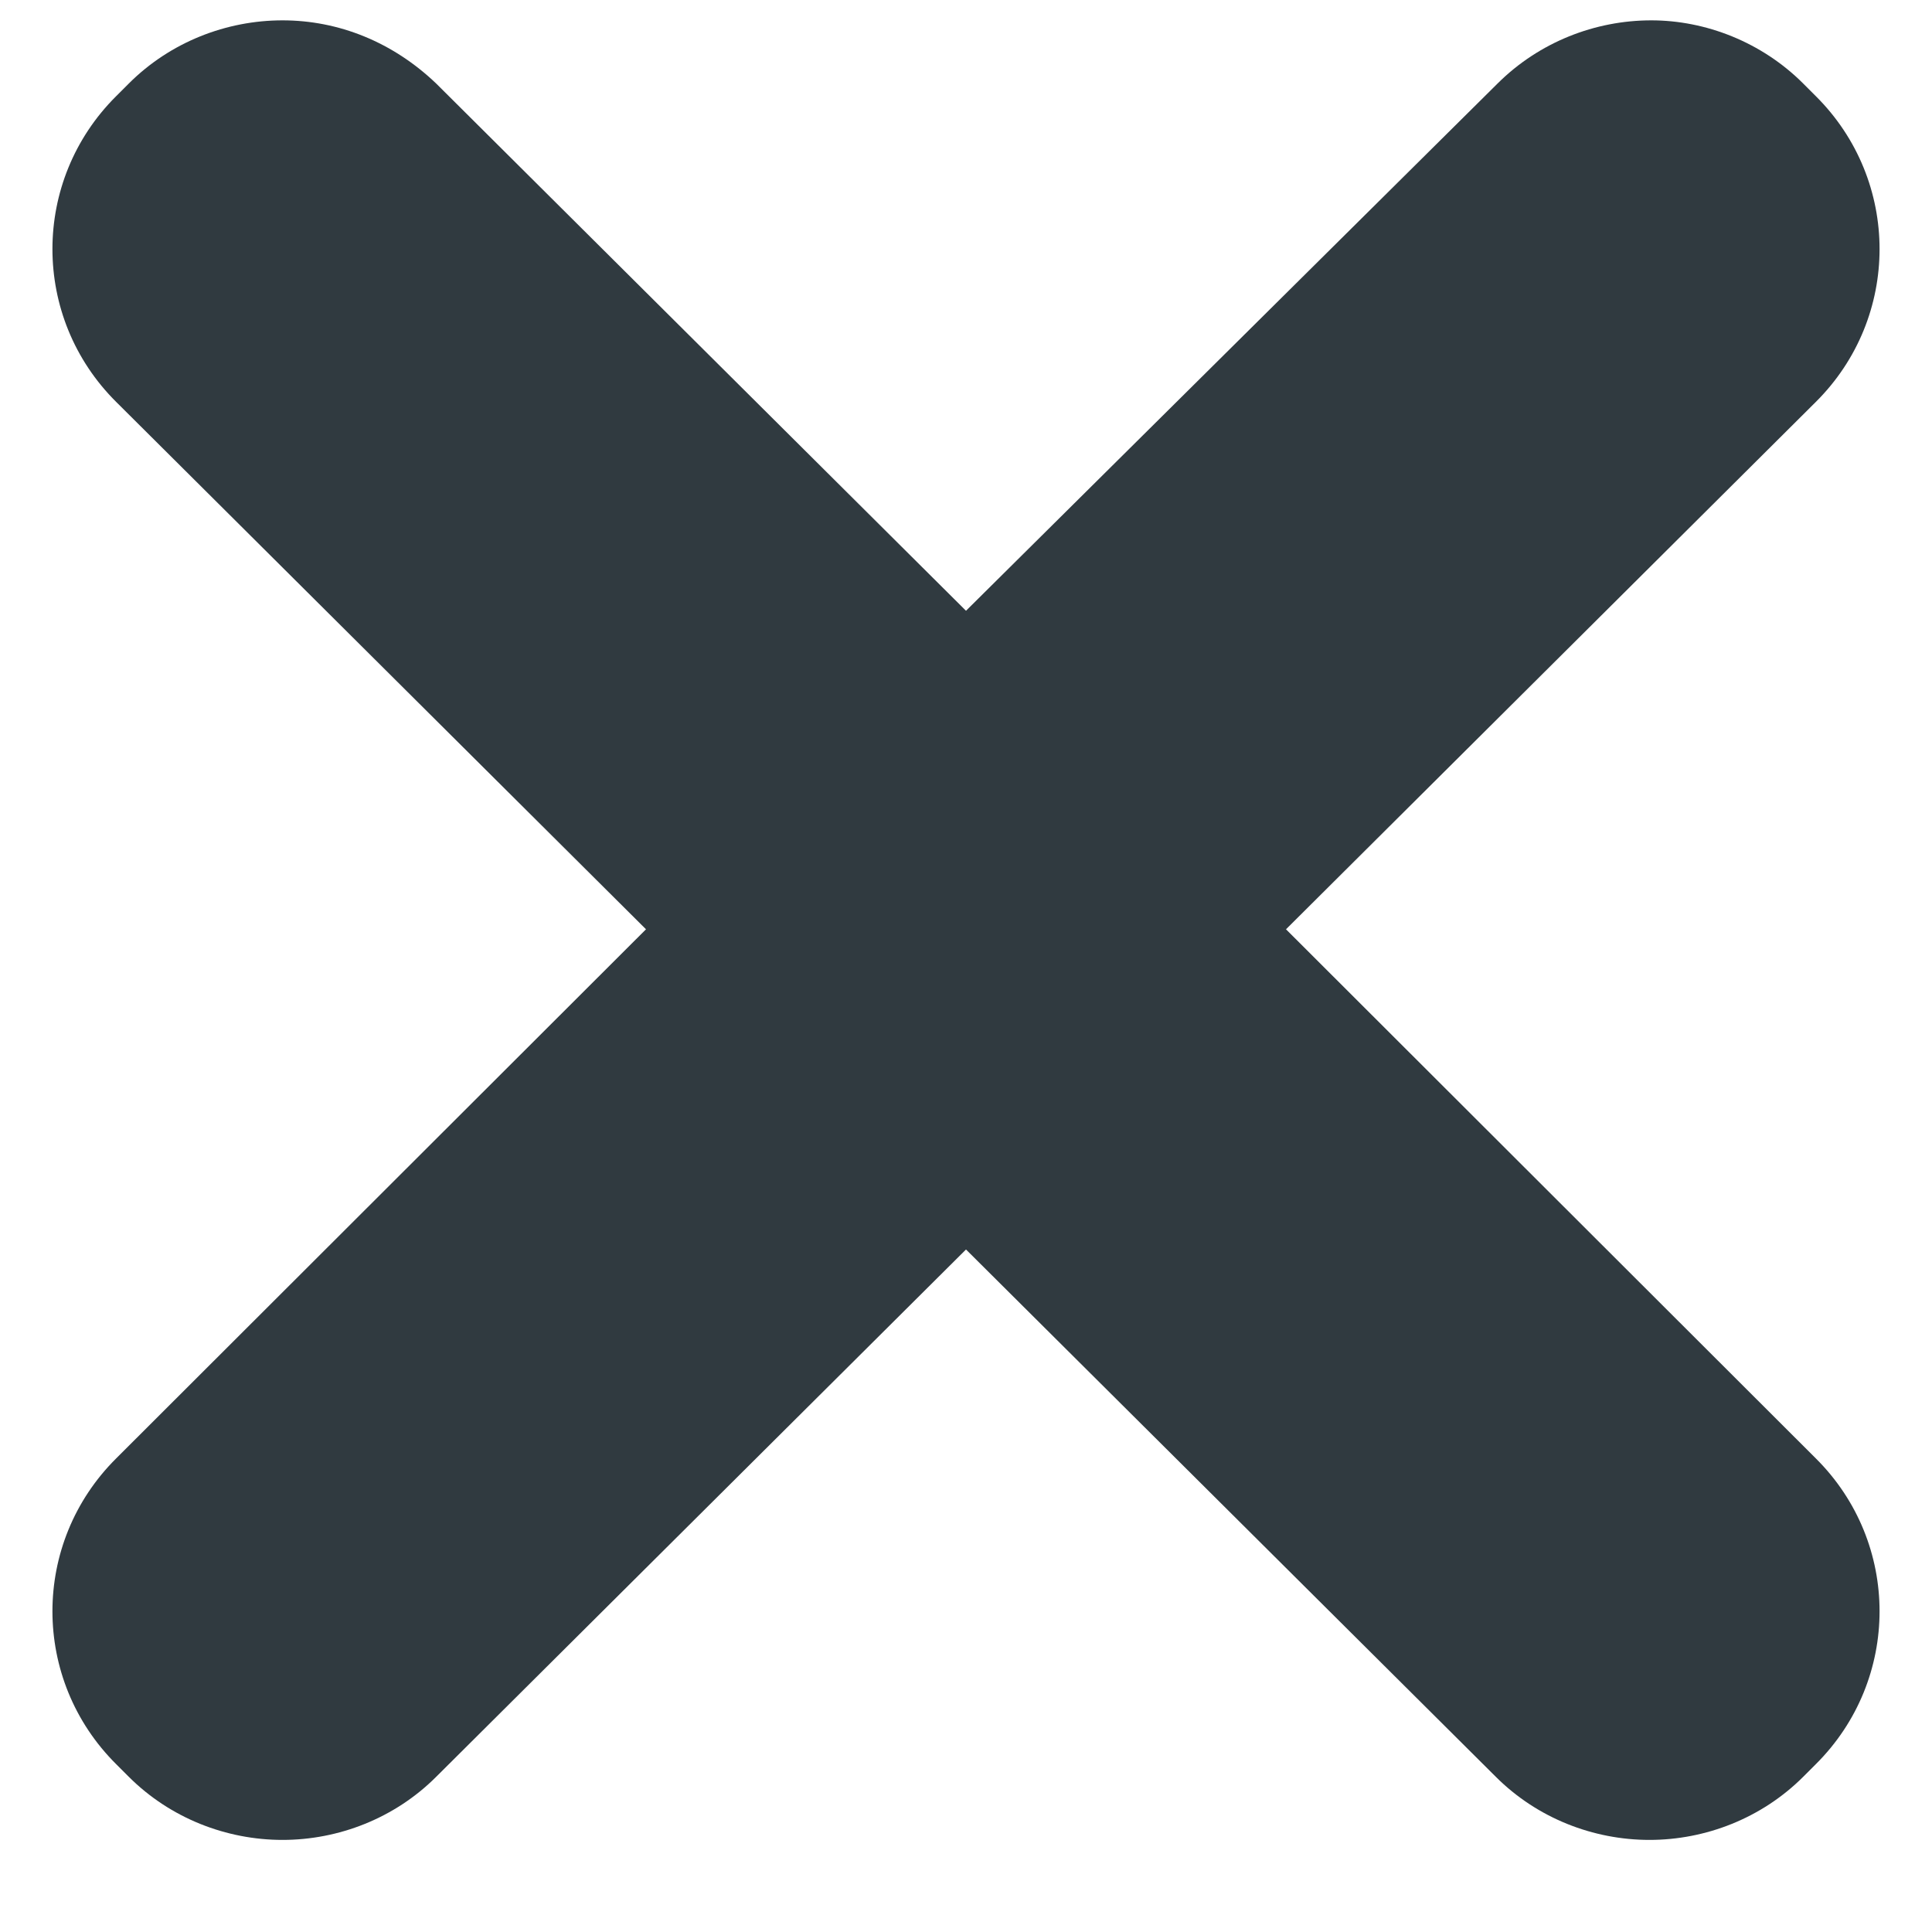 <svg xmlns="http://www.w3.org/2000/svg" xmlns:xlink="http://www.w3.org/1999/xlink" width="40" zoomAndPan="magnify" viewBox="0 0 30 30" height="40" preserveAspectRatio="xMidYMid meet" version="1.0"><defs><clipPath id="2ab8ed54dd"><path d="M 0.484 0.289 L 29.516 0.289 L 29.516 28.598 L 0.484 28.598 Z M 0.484 0.289 " clip-rule="nonzero"/></clipPath></defs><g clip-path="url(#2ab8ed54dd)"><path fill="#303A40" d="M 25.641 0.316 C 24.77 0.316 23.902 0.652 23.254 1.297 L 15 9.484 L 6.773 1.297 C 6.098 0.652 5.258 0.316 4.387 0.316 C 3.516 0.316 2.645 0.652 2 1.297 L 1.805 1.492 C 0.484 2.805 0.484 4.93 1.805 6.242 L 10.031 14.43 L 1.805 22.645 C 0.484 23.957 0.484 26.082 1.805 27.395 L 2 27.59 C 2.645 28.234 3.516 28.57 4.387 28.57 C 5.258 28.57 6.129 28.234 6.773 27.59 L 15 19.402 L 23.227 27.59 C 23.871 28.234 24.742 28.57 25.613 28.57 C 26.484 28.57 27.355 28.234 28 27.59 L 28.195 27.395 C 29.516 26.082 29.516 23.957 28.195 22.645 L 19.969 14.43 L 28.195 6.242 C 29.516 4.93 29.516 2.805 28.195 1.492 L 28 1.297 C 27.355 0.652 26.484 0.316 25.641 0.316 Z M 25.641 0.316 " fill-opacity="1" fill-rule="nonzero"/></g></svg>